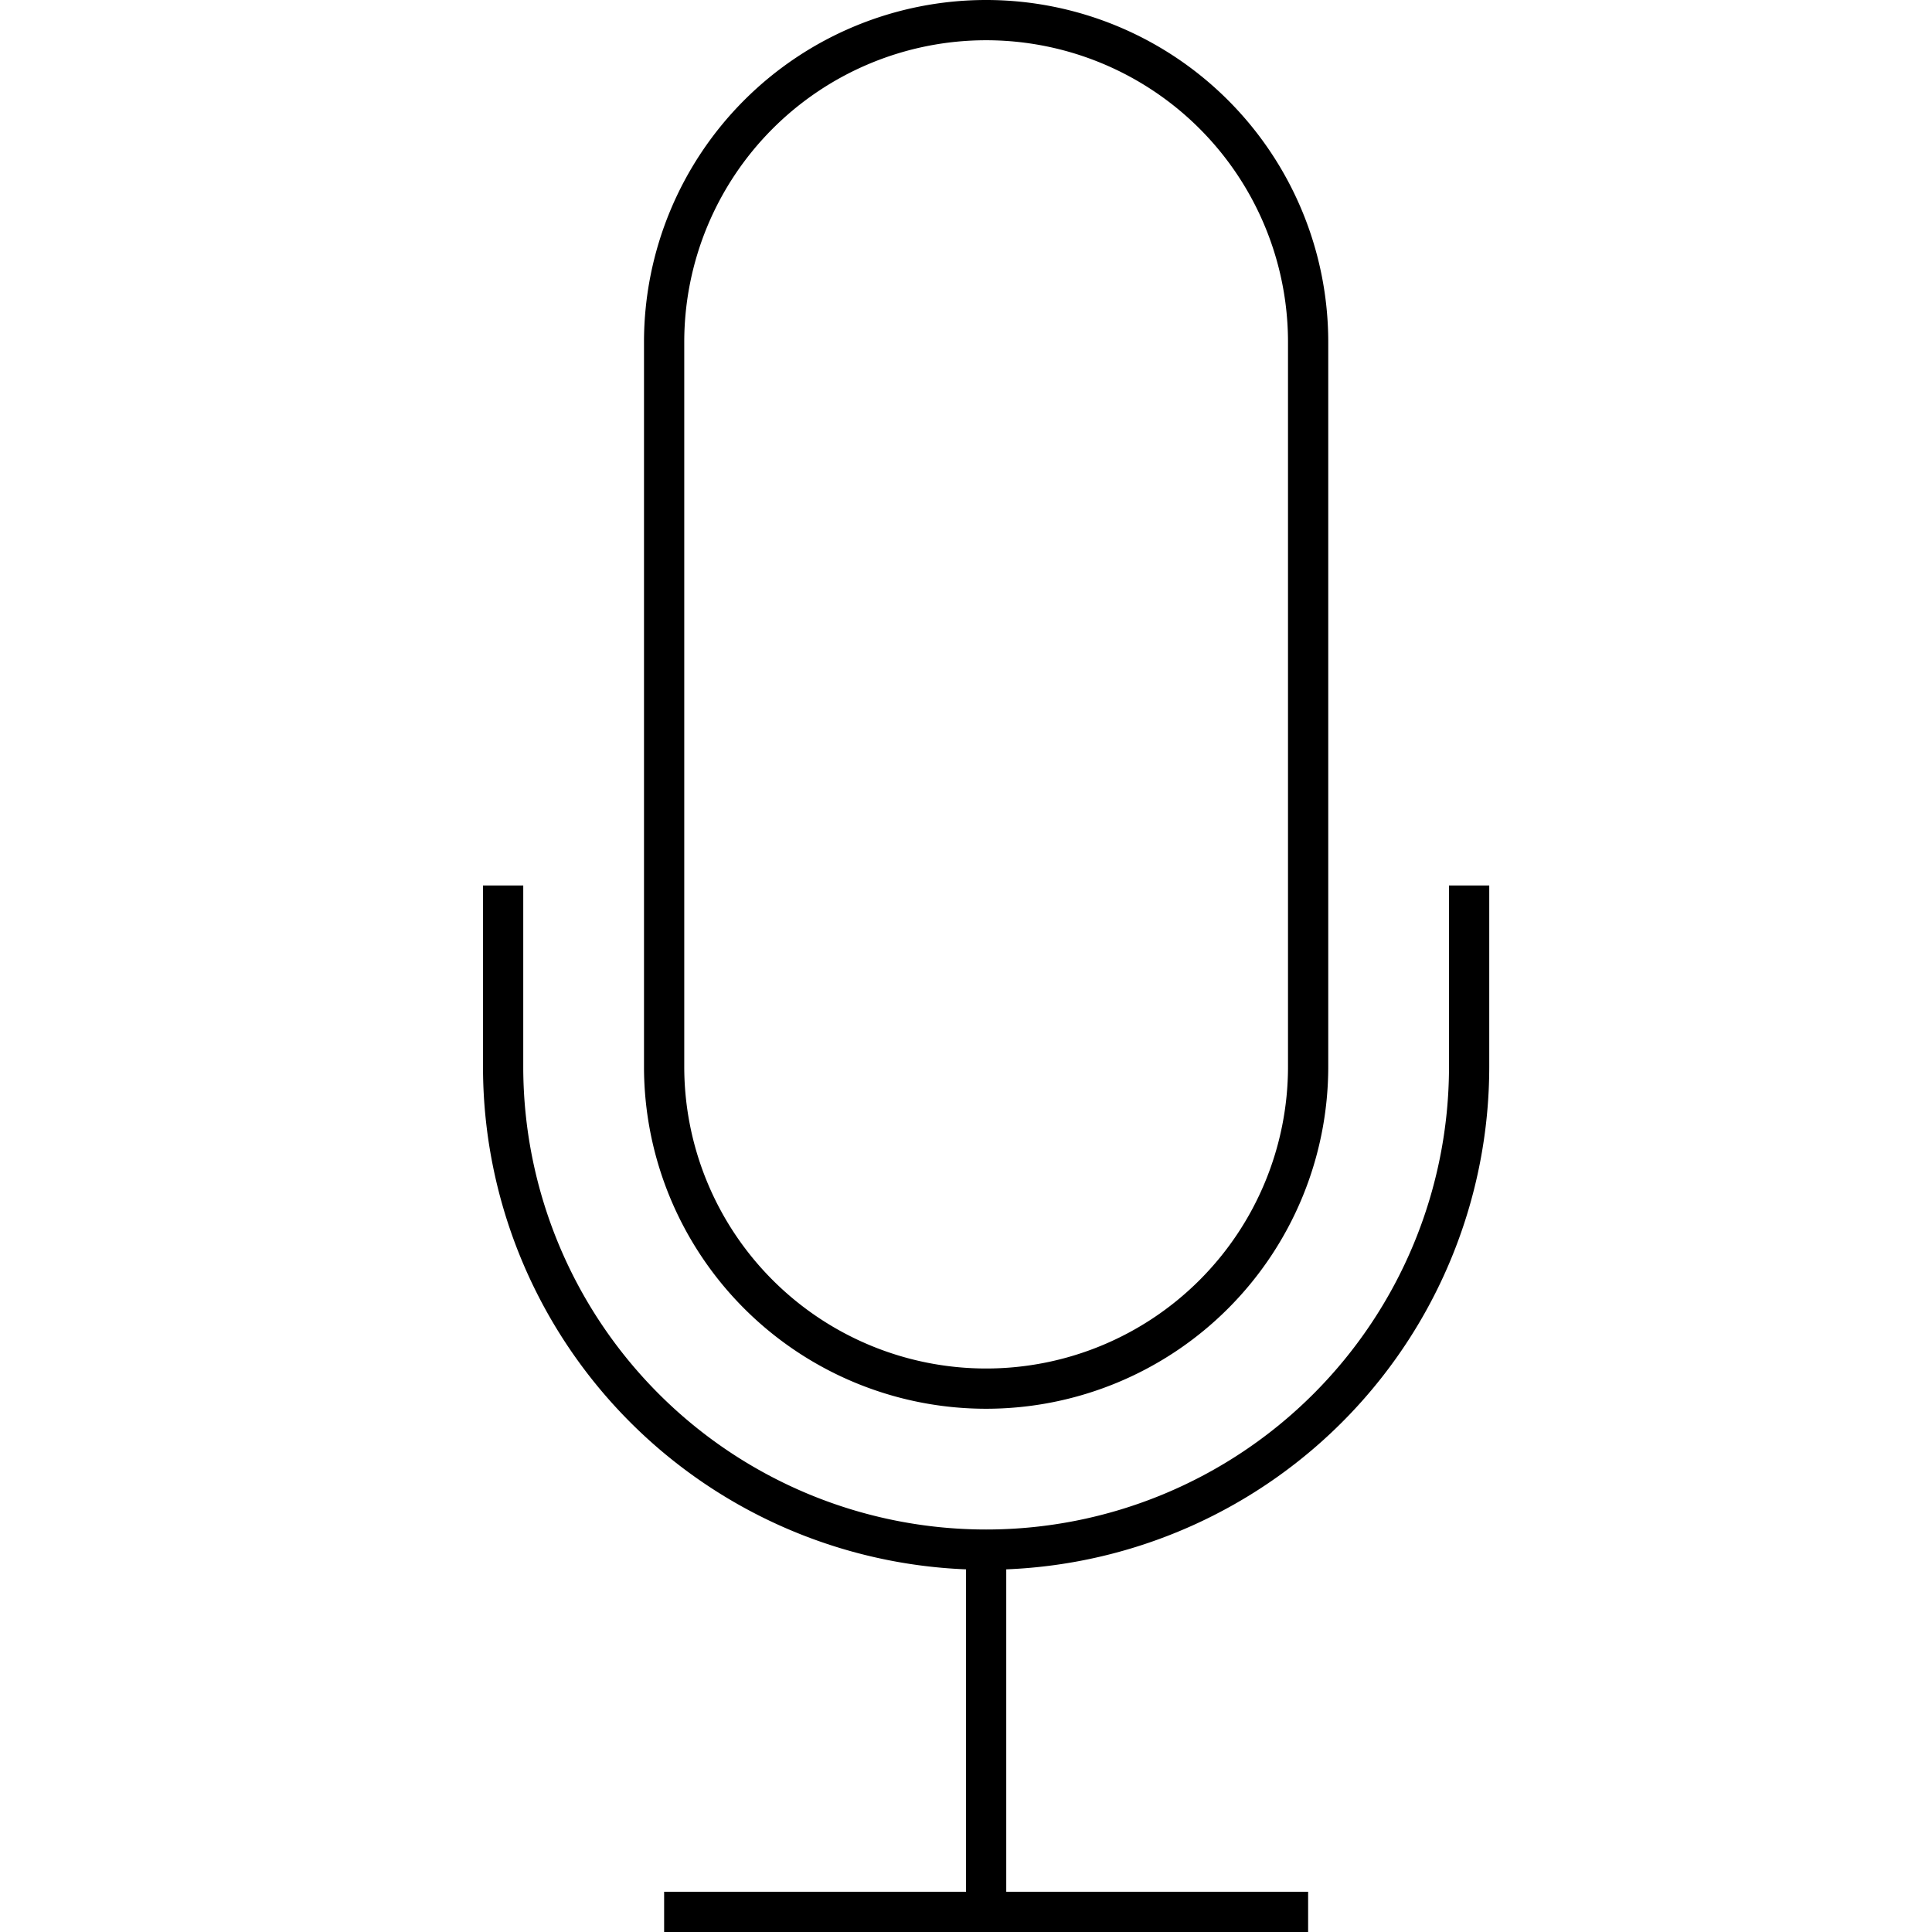<svg width="48" height="48" fill="none" xmlns="http://www.w3.org/2000/svg"><path fill="currentColor" d="M16 8.5a8.5 8.5 0 0 1 17 0v18a8.5 8.5 0 0 1-17 0zM24.5 1A7.5 7.5 0 0 0 17 8.5v18a7.5 7.5 0 0 0 15 0v-18A7.5 7.5 0 0 0 24.5 1M13 22v4.5a11.5 11.5 0 1 0 23 0V22h1v4.5a12.5 12.5 0 0 1-12 12.49V47h7.5v1h-16v-1H24v-8.01A12.5 12.5 0 0 1 12 26.5V22z"/></svg>